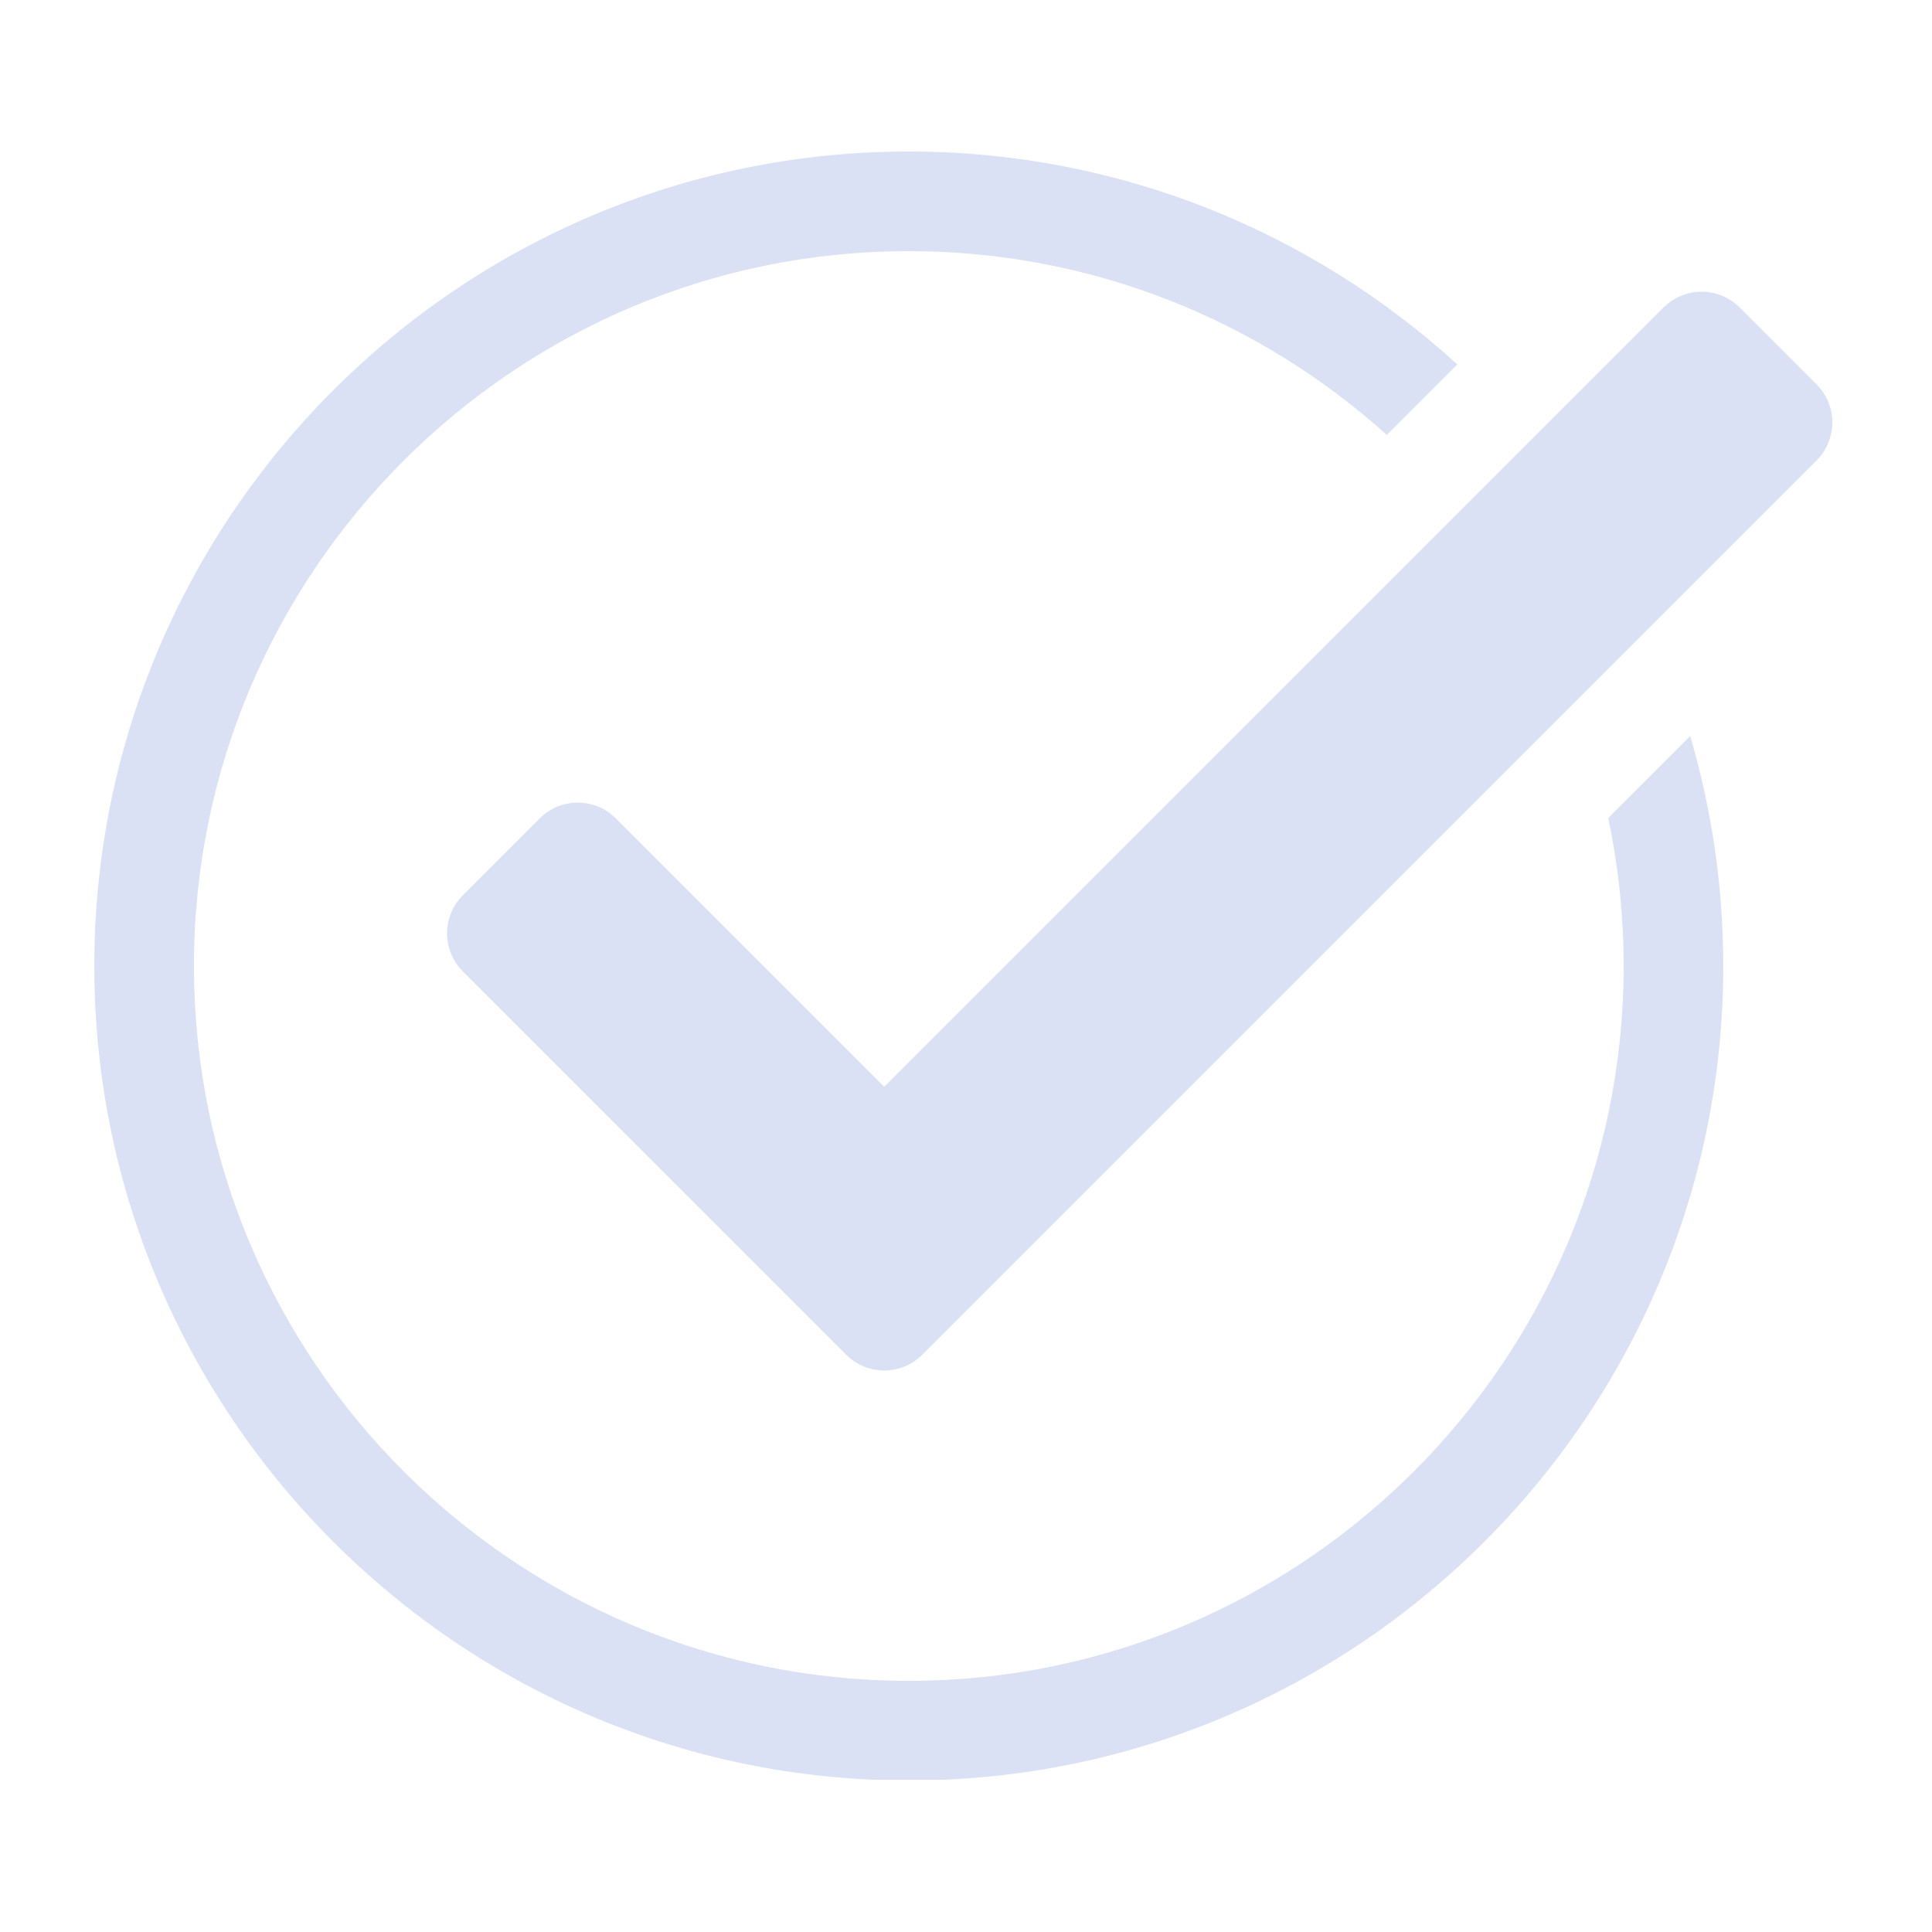 <svg xmlns="http://www.w3.org/2000/svg" xmlns:xlink="http://www.w3.org/1999/xlink" width="1024" zoomAndPan="magnify" viewBox="0 0 768 768" height="1024" preserveAspectRatio="xMidYMid meet" version="1.0"><defs><clipPath id="affd1e03d1"><path d="M 37.254 60.227 L 686 60.227 L 686 707.477 L 37.254 707.477 Z M 37.254 60.227 " clip-rule="nonzero"/></clipPath></defs><rect x="-76.8" width="921.6" fill="#ffffff" y="-76.8" height="921.6" fill-opacity="1"/><rect x="-76.8" width="921.6" fill="#ffffff" y="-76.8" height="921.6" fill-opacity="1"/><g clip-path="url(#affd1e03d1)"><path fill="#dbe1f4" d="M 645.422 383.996 C 645.422 540.688 517.949 668.164 361.258 668.164 C 204.566 668.164 77.09 540.688 77.09 383.996 C 77.09 227.309 204.566 99.832 361.258 99.832 C 434.258 99.832 500.902 127.508 551.285 172.906 L 579.312 144.875 C 521.734 92.32 445.176 60.227 361.258 60.227 C 182.73 60.227 37.488 205.469 37.488 383.996 C 37.488 562.527 182.73 707.77 361.258 707.77 C 539.785 707.77 685.027 562.527 685.027 383.996 C 685.027 352.27 680.418 321.605 671.875 292.609 L 639.285 325.195 C 643.297 344.172 645.422 363.84 645.422 383.996 " fill-opacity="1" fill-rule="nonzero"/></g><path fill="#dbe1f4" d="M 722.121 152.805 L 691.531 122.215 C 687.355 118.043 681.891 115.957 676.422 115.957 C 670.949 115.957 665.48 118.043 661.309 122.215 L 351.5 432.023 L 244.789 325.312 C 240.613 321.141 235.148 319.055 229.68 319.055 C 224.211 319.055 218.738 321.141 214.566 325.312 L 183.98 355.902 C 175.633 364.25 175.633 377.781 183.98 386.125 L 336.387 538.539 C 340.562 542.707 346.031 544.793 351.5 544.793 C 356.969 544.793 362.438 542.707 366.609 538.539 L 722.121 183.027 C 730.465 174.68 730.465 161.152 722.121 152.805 " fill-opacity="1" fill-rule="nonzero"/></svg>